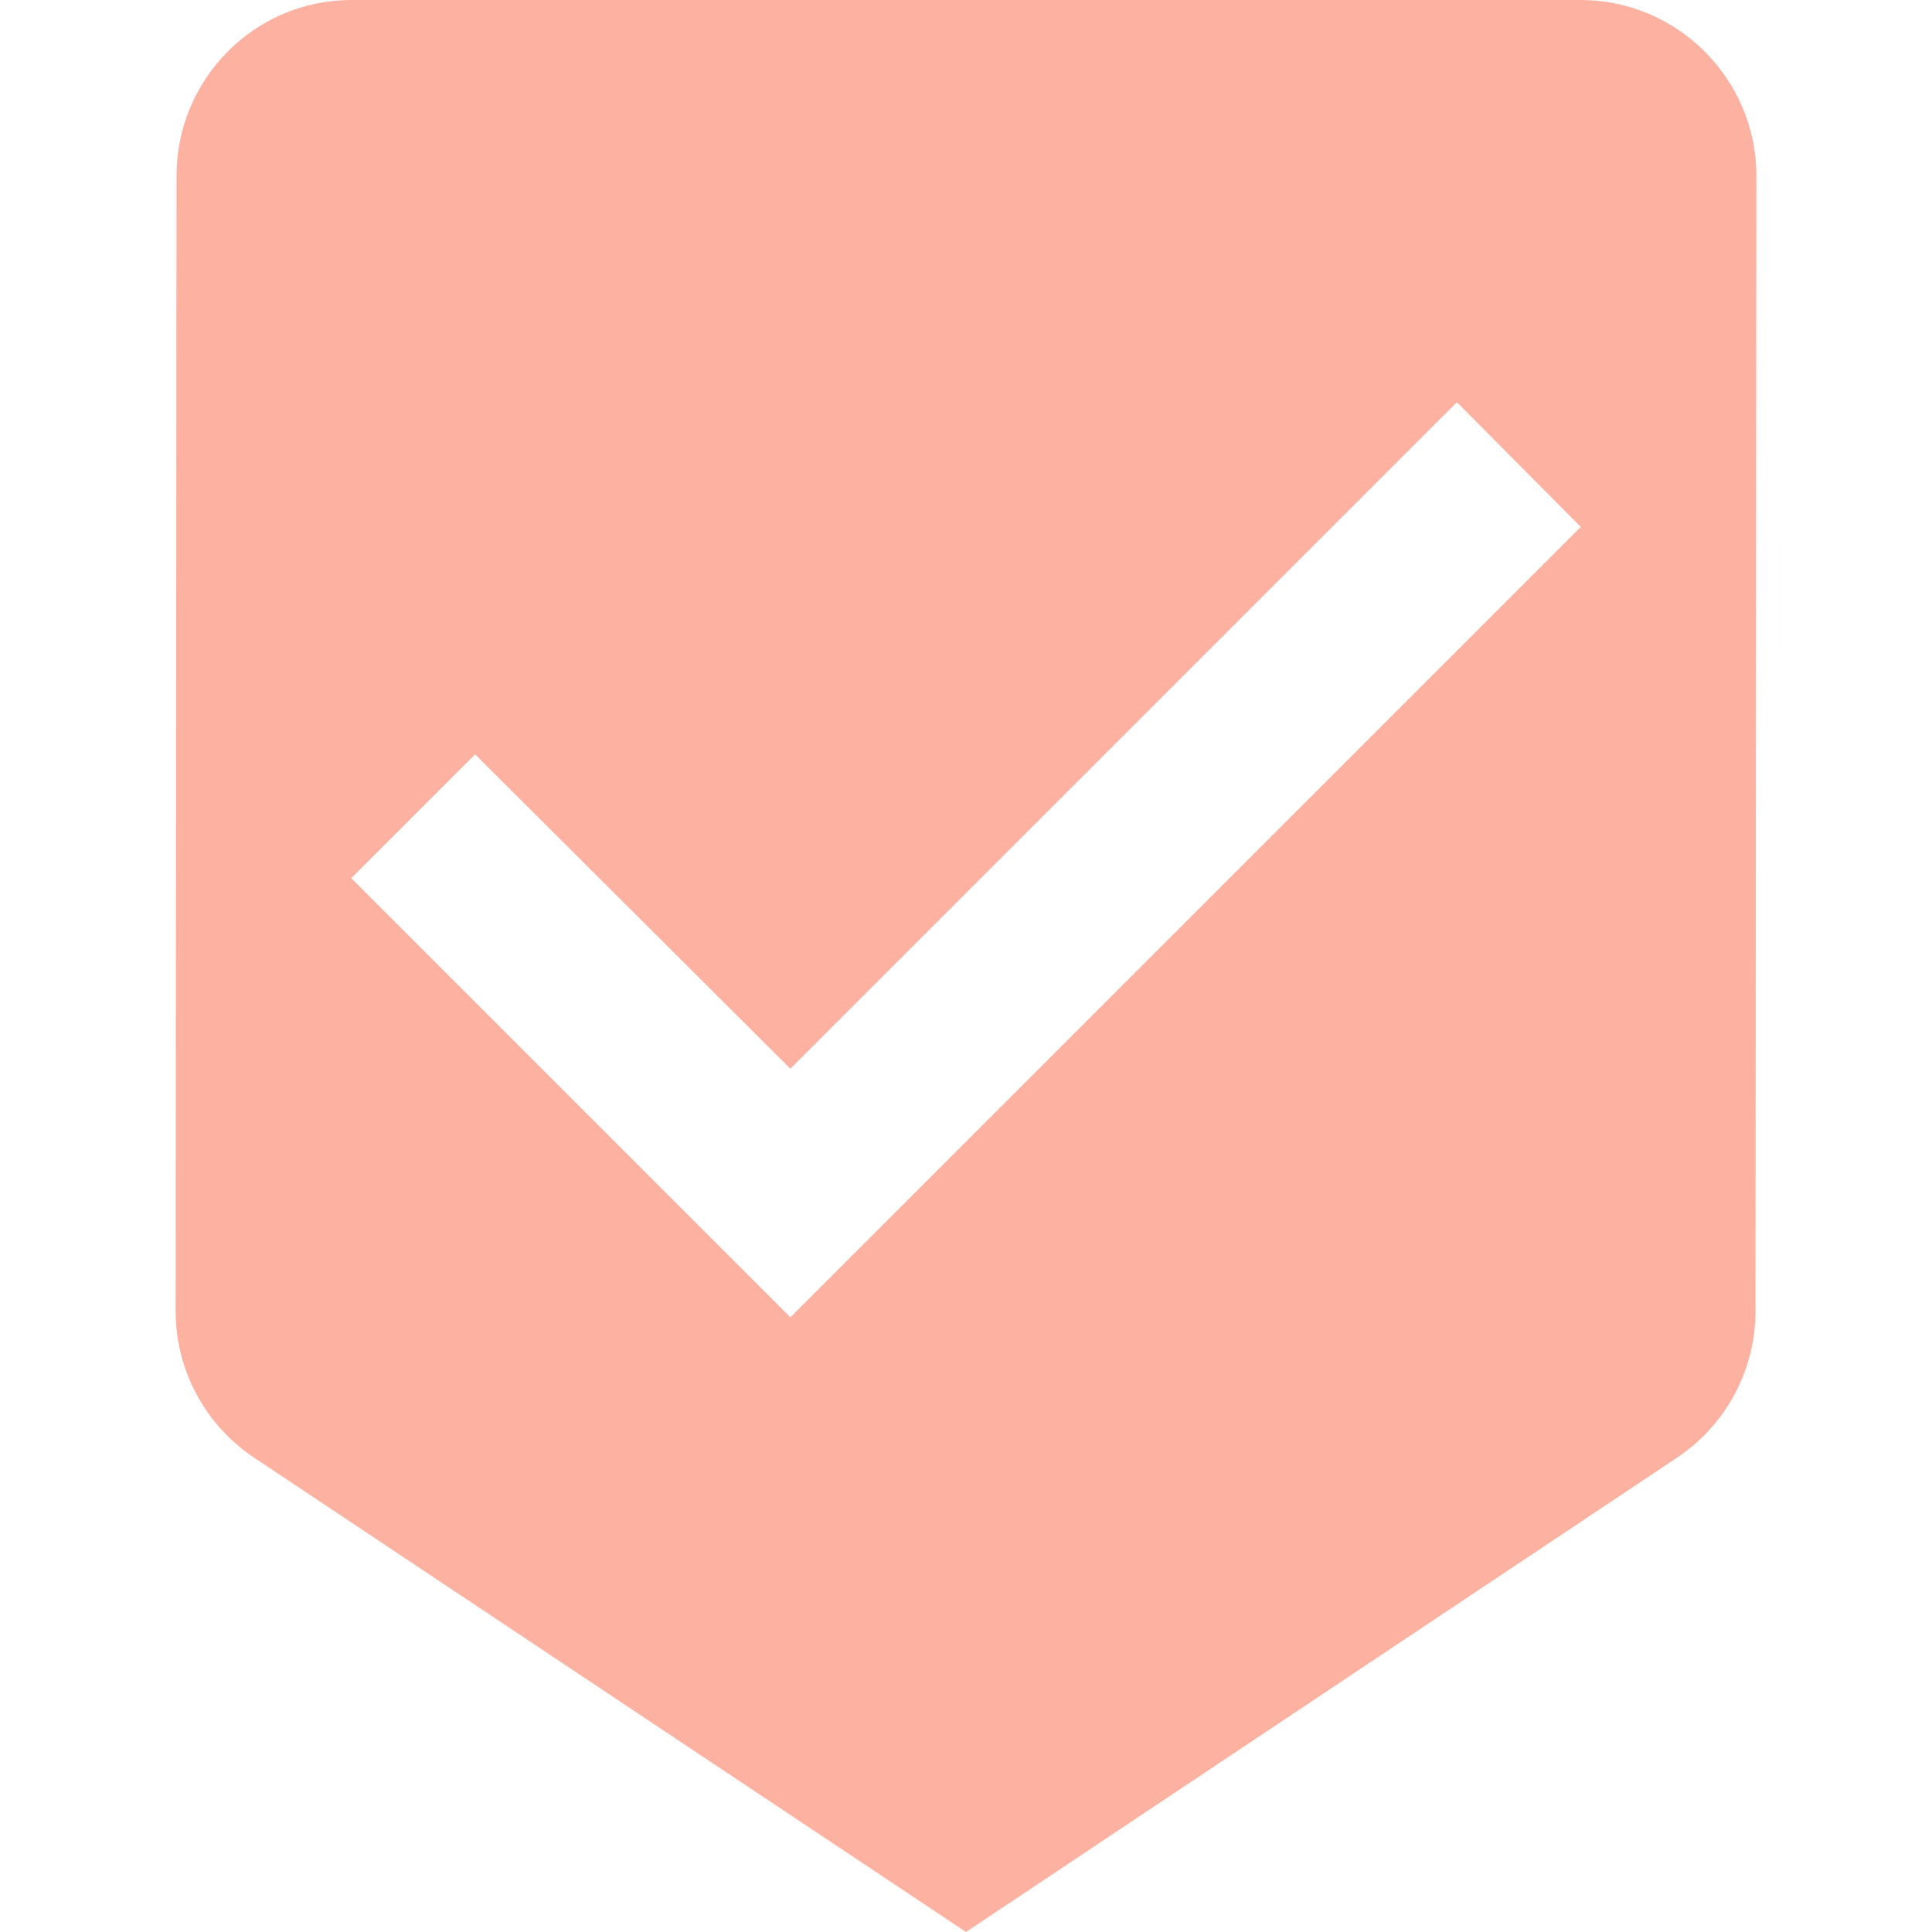 <?xml version="1.0" encoding="UTF-8" standalone="no"?>
<svg width="22px" height="22px" viewBox="0 0 22 22" version="1.1" xmlns="http://www.w3.org/2000/svg" xmlns:xlink="http://www.w3.org/1999/xlink" xmlns:sketch="http://www.bohemiancoding.com/sketch/ns">
    <!-- Generator: Sketch 3.4.4 (17249) - http://www.bohemiancoding.com/sketch -->
    <title>test_btn</title>
    <desc>Created with Sketch.</desc>
    <defs></defs>
    <g id="Page-1" stroke="none" stroke-width="1" fill="none" fill-rule="evenodd" sketch:type="MSPage">
        <g id="test_btn" sketch:type="MSArtboardGroup" fill="#FDB2A1">
            <path d="M18,0 L4,0 C2.9,0 2.01,0.9 2.01,2 L2,14.93 C2,15.62 2.35,16.23 2.88,16.59 L11,22 L19.11,16.59 C19.64,16.23 19.99,15.62 19.99,14.93 L20,2 C20,0.9 19.1,0 18,0 L18,0 Z M9,15 L4,10 L5.41,8.59 L9,12.17 L16.59,4.58 L18,6 L9,15 L9,15 Z" id="Shape" sketch:type="MSShapeGroup"></path>
        </g>
    </g>
</svg>